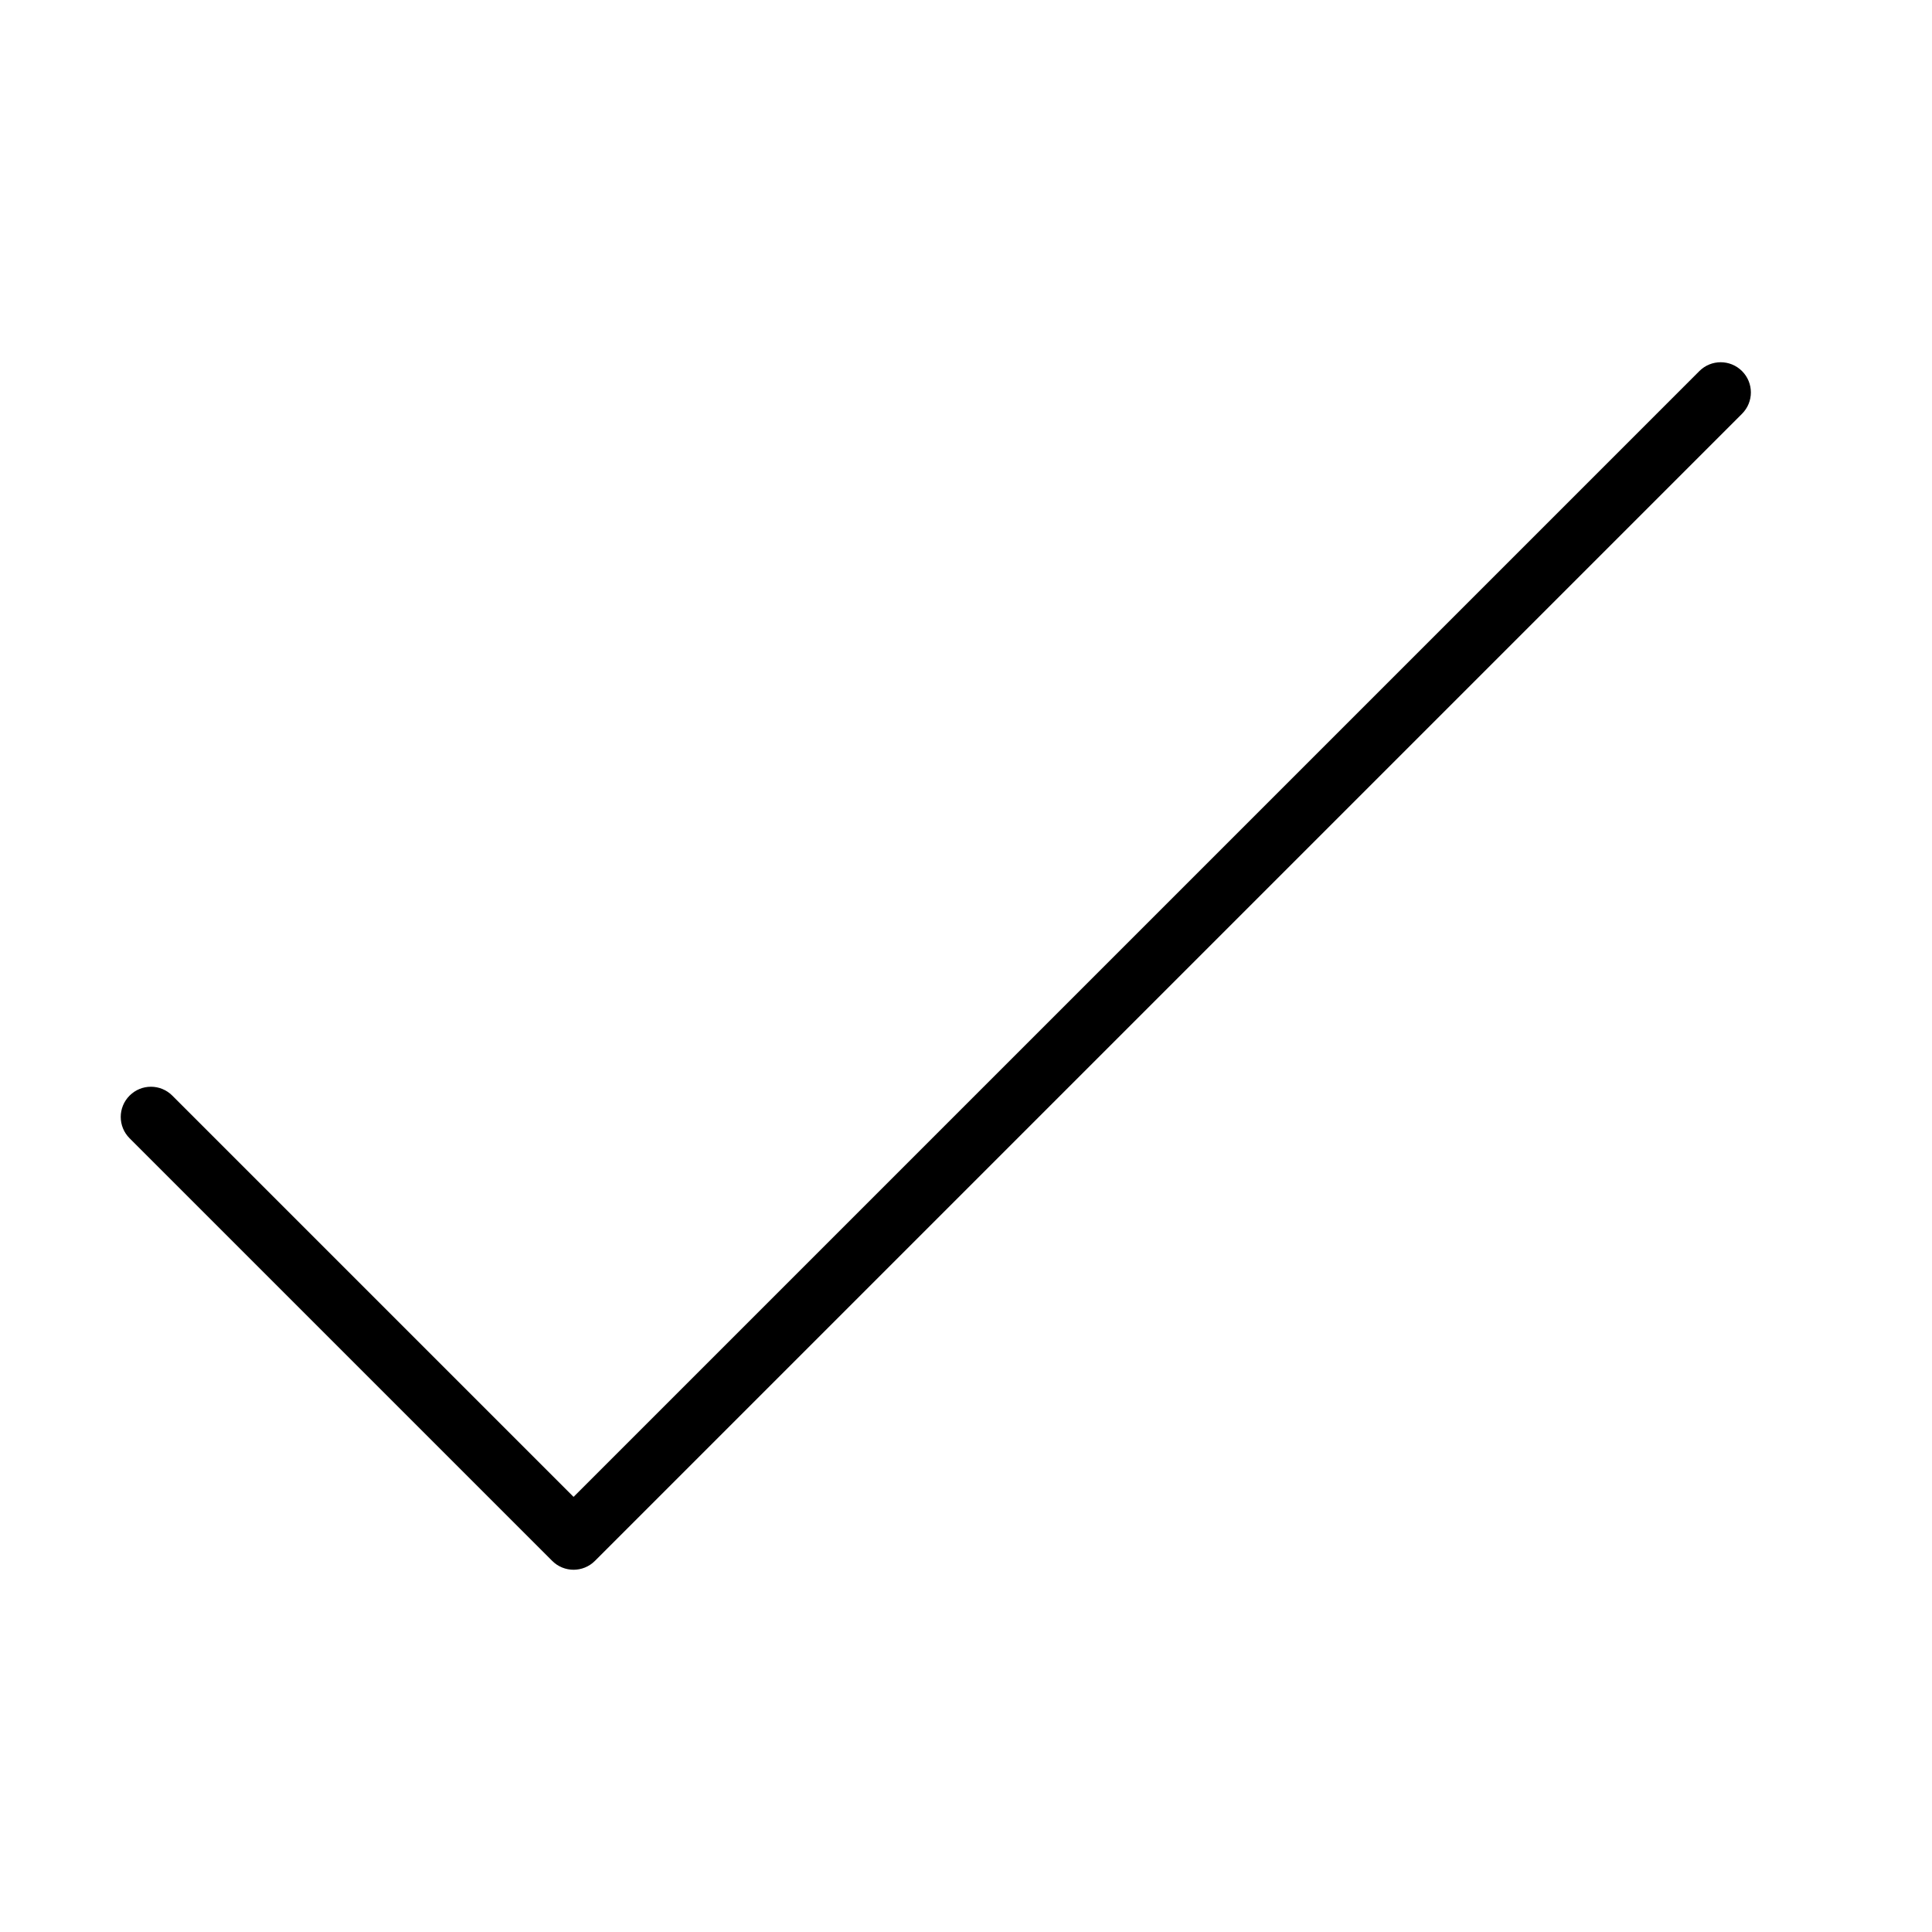 <?xml version="1.0" encoding="UTF-8" standalone="no"?>
<svg width="64px" height="64px" viewBox="0 0 64 64" version="1.1" xmlns="http://www.w3.org/2000/svg" xmlns:xlink="http://www.w3.org/1999/xlink">
    <!-- Generator: Sketch 3.7.2 (28276) - http://www.bohemiancoding.com/sketch -->
    <title>ui-tick</title>
    <desc>Created with Sketch.</desc>
    <defs></defs>
    <g id="64px-Line" stroke="none" stroke-width="1" fill="none" fill-rule="evenodd">
        <g id="ui-tick"></g>
        <path d="M18.293,51.707 C18.488,51.902 18.744,52 19,52 C19.256,52 19.512,51.902 19.707,51.707 L57.707,13.707 C58.098,13.316 58.098,12.684 57.707,12.293 C57.316,11.902 56.684,11.902 56.293,12.293 L19,49.586 L5.707,36.293 C5.316,35.902 4.684,35.902 4.293,36.293 C3.902,36.684 3.902,37.316 4.293,37.707 L18.293,51.707 L18.293,51.707 Z" id="Shape" fill="#000000"></path>
    </g>
</svg>